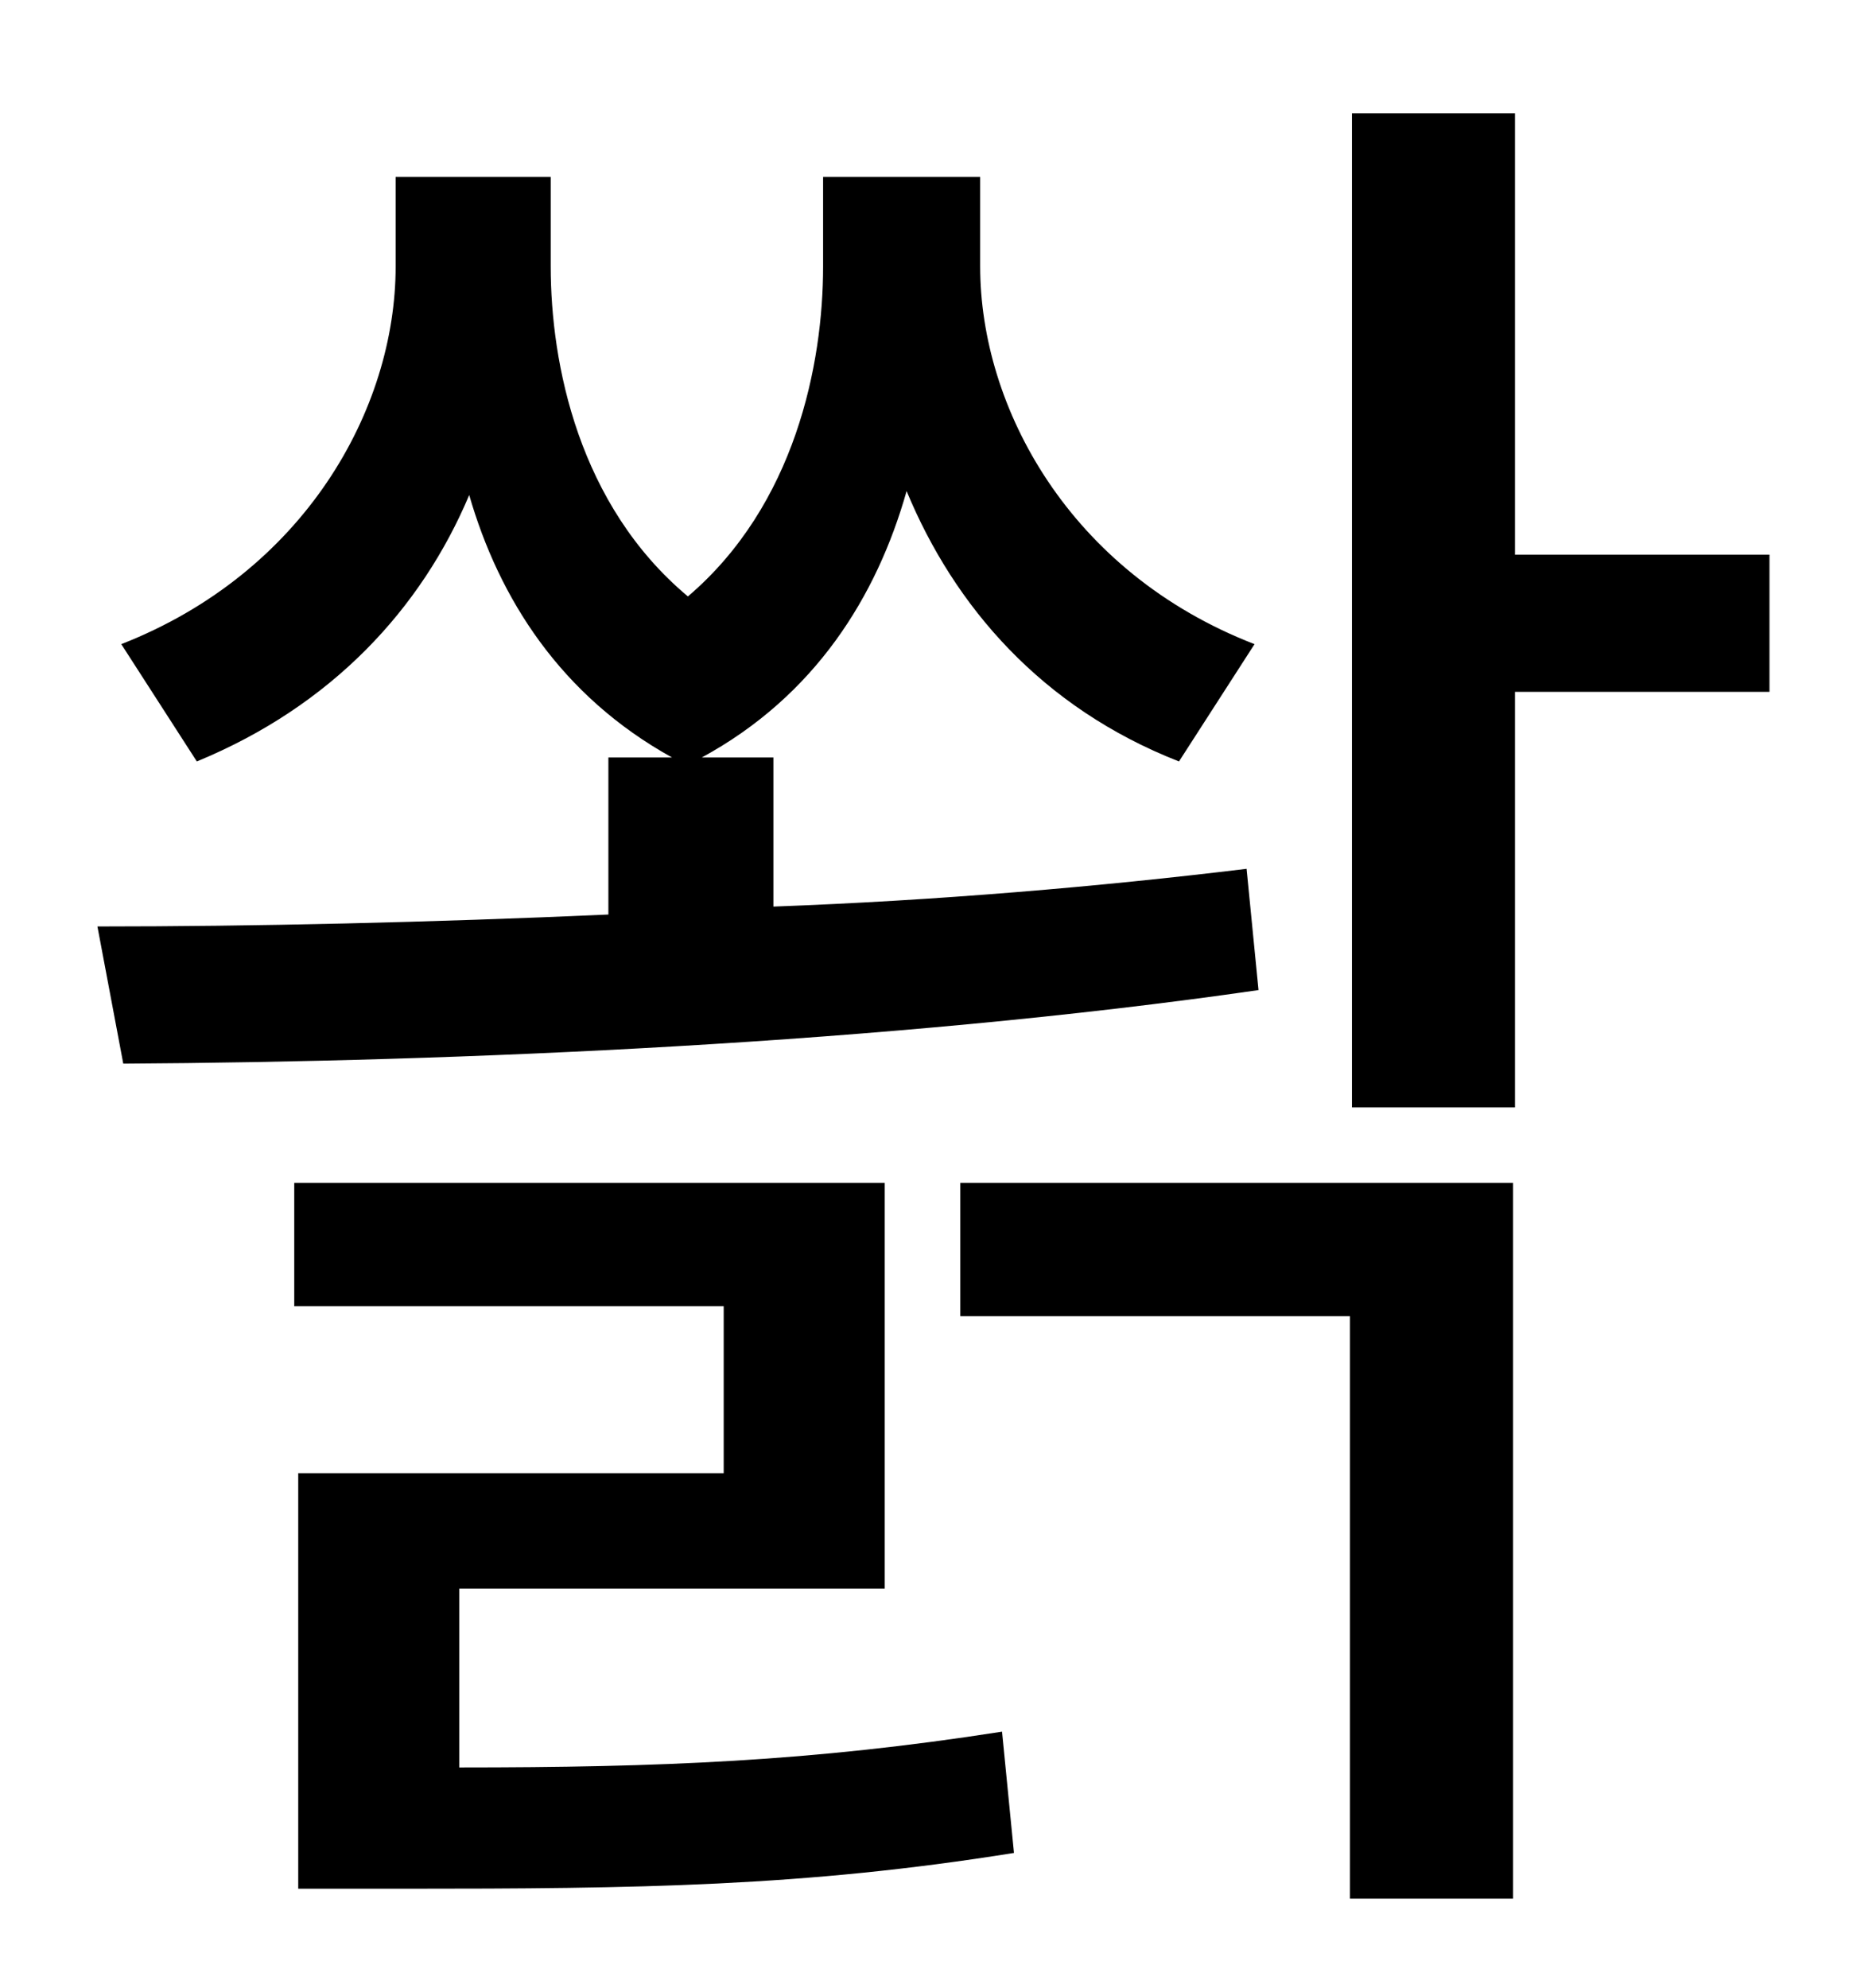 <?xml version="1.0" standalone="no"?>
<!DOCTYPE svg PUBLIC "-//W3C//DTD SVG 1.1//EN" "http://www.w3.org/Graphics/SVG/1.1/DTD/svg11.dtd" >
<svg xmlns="http://www.w3.org/2000/svg" xmlns:xlink="http://www.w3.org/1999/xlink" version="1.1" viewBox="-10 0 930 1000">
   <path fill="currentColor"
d="M617 437l6 61c-187 27 -403 36 -571 37l-13 -69c79 0 167 -2 257 -6v-79h32c-56 -31 -87 -80 -102 -132c-24 57 -69 106 -137 134l-38 -59c92 -36 138 -118 138 -190v-45h78v45c0 49 14 120 69 166c54 -46 68 -117 68 -166v-45h79v45c0 71 45 154 138 190l-38 59
c-69 -27 -113 -78 -137 -136c-15 53 -46 103 -103 134h36v75c82 -3 164 -10 238 -19zM221 799v90c101 0 177 -3 273 -18l6 61c-106 17 -189 18 -307 18h-53v-209h214v-84h-216v-62h297v204h-214zM473 662v-67h278v360h-82v-293h-196zM880 279v69h-128v209h-82v-500h82v222
h128z" />
</svg>
